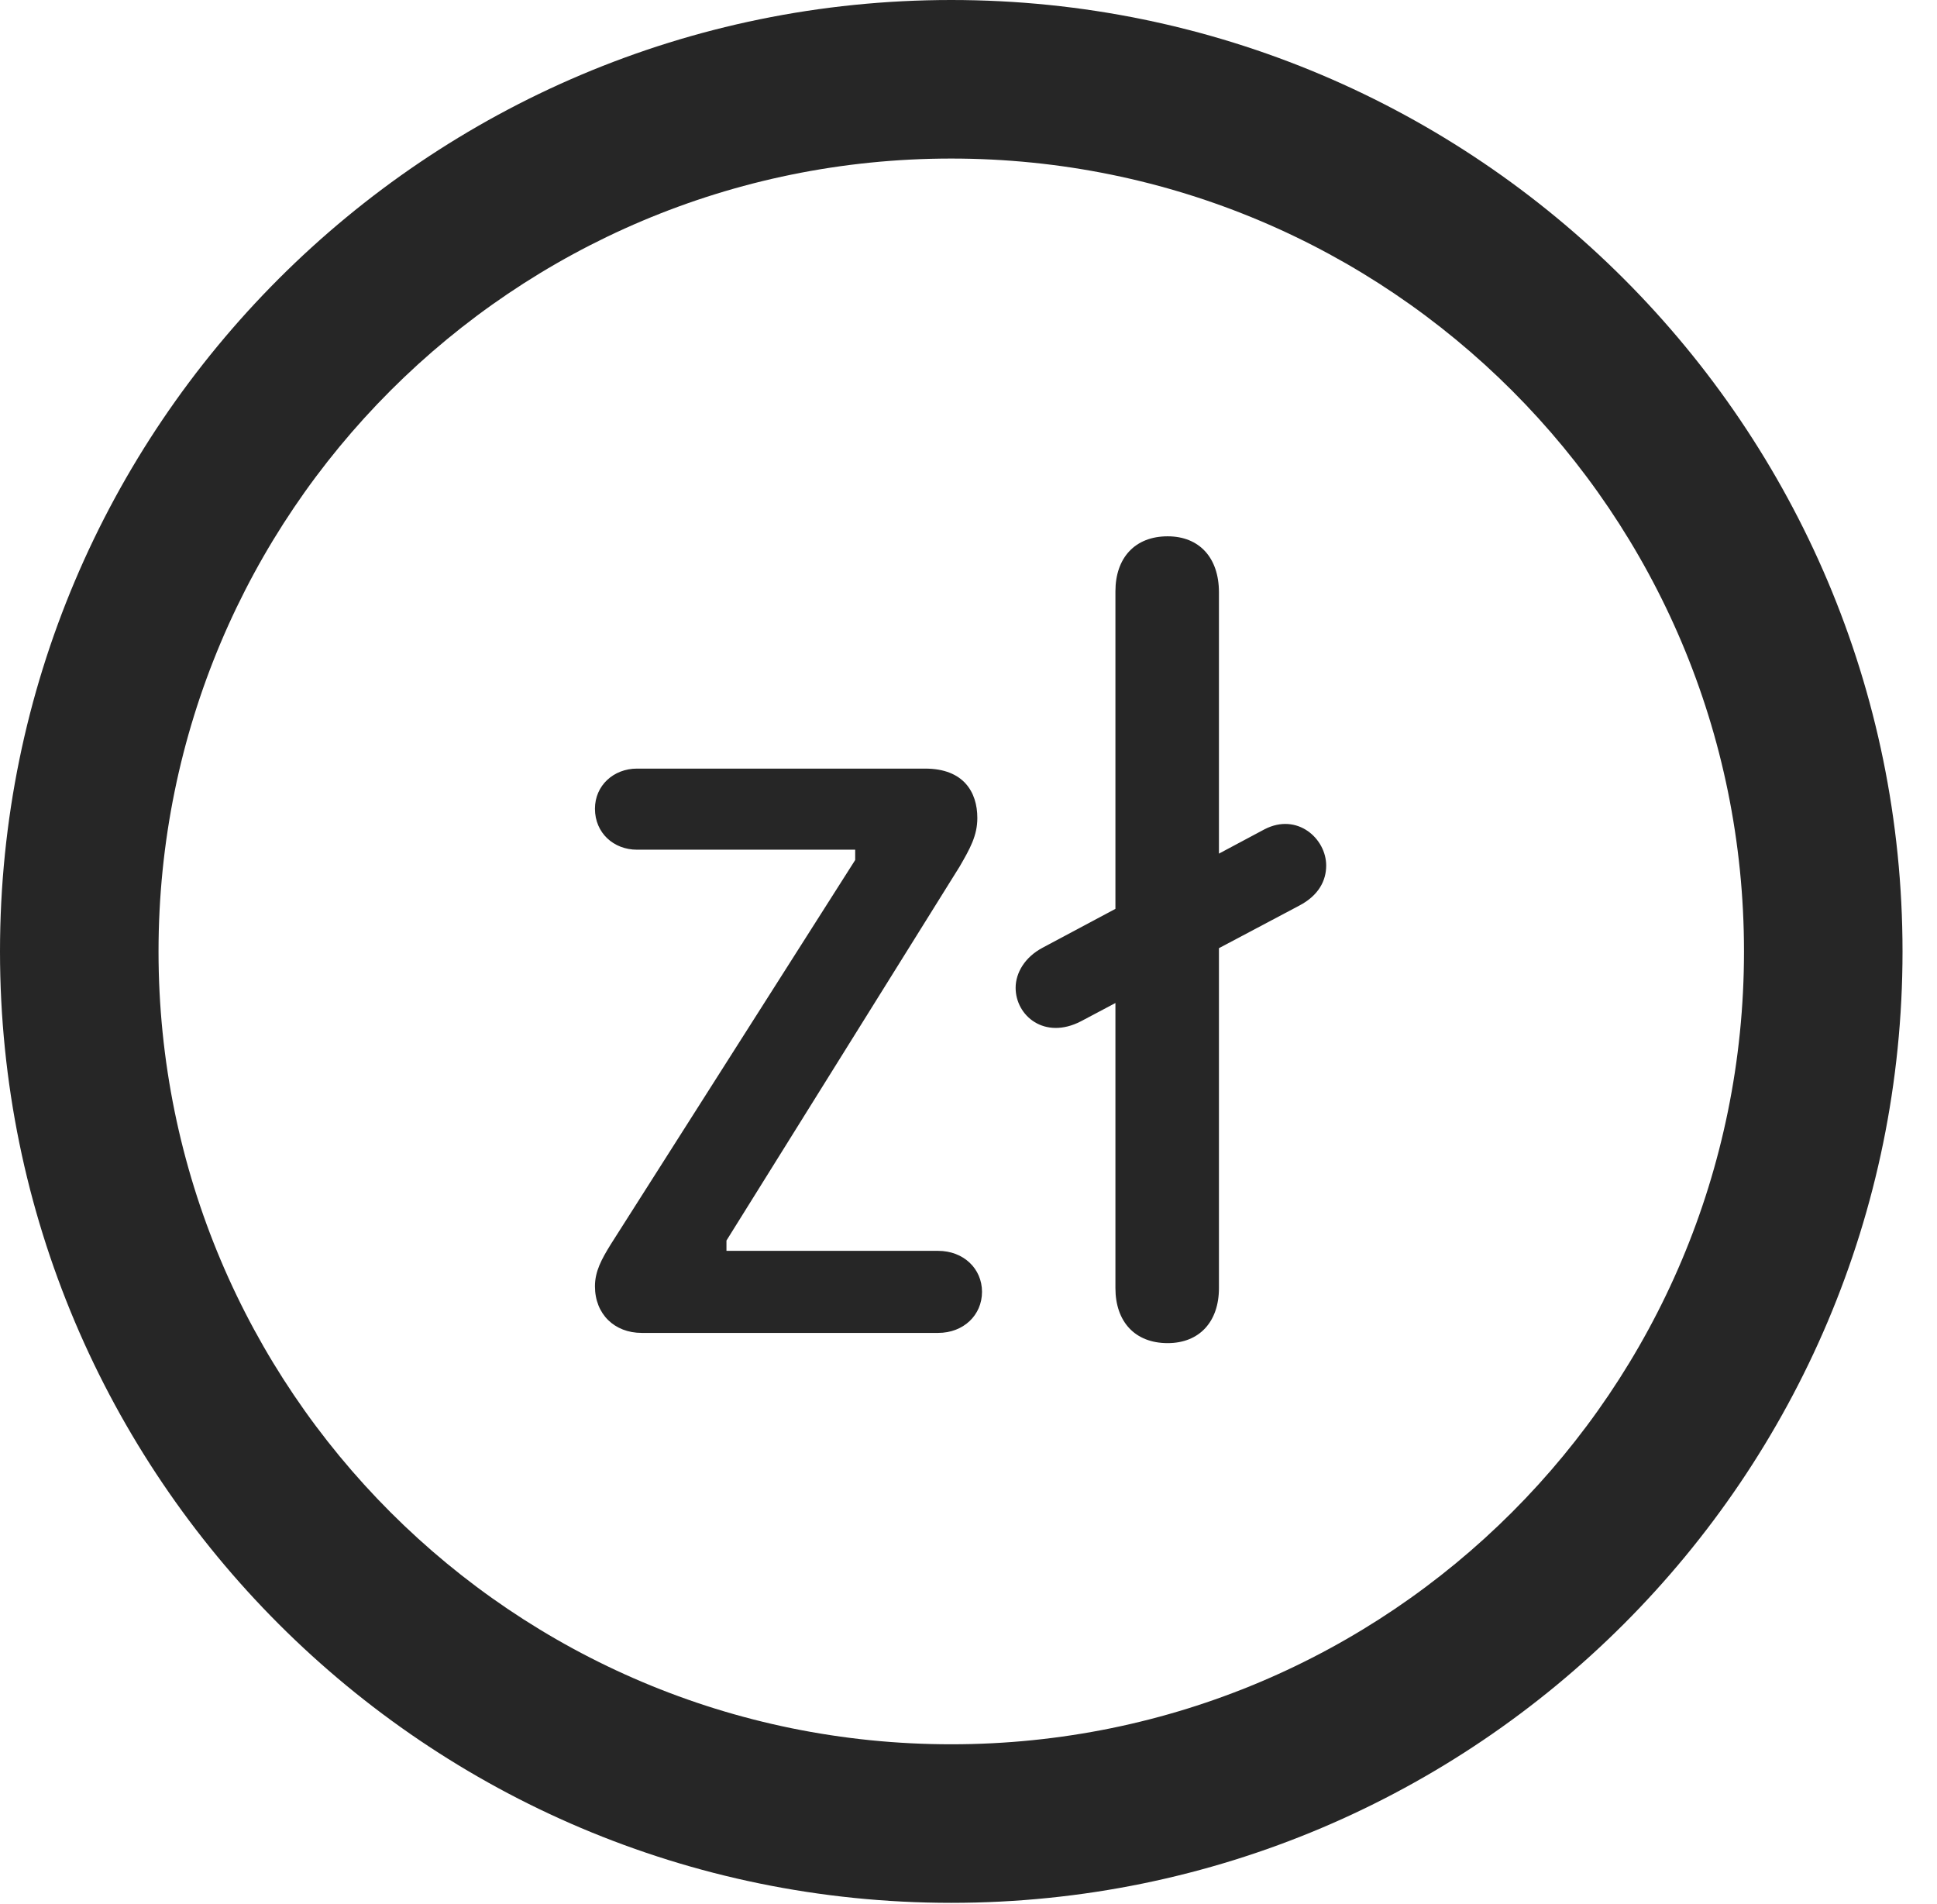 <?xml version="1.0" encoding="UTF-8"?>
<!--Generator: Apple Native CoreSVG 341-->
<!DOCTYPE svg
PUBLIC "-//W3C//DTD SVG 1.1//EN"
       "http://www.w3.org/Graphics/SVG/1.1/DTD/svg11.dtd">
<svg version="1.1" xmlns="http://www.w3.org/2000/svg" xmlns:xlink="http://www.w3.org/1999/xlink" viewBox="0 0 20.283 19.932">
 <g>
  <rect height="19.932" opacity="0" width="20.283" x="0" y="0"/>
  <path d="M9.961 19.922C15.459 19.922 19.922 15.459 19.922 9.961C19.922 4.463 15.459 0 9.961 0C4.463 0 0 4.463 0 9.961C0 15.459 4.463 19.922 9.961 19.922ZM9.961 18.262C5.371 18.262 1.66 14.551 1.66 9.961C1.66 5.371 5.371 1.66 9.961 1.66C14.551 1.66 18.262 5.371 18.262 9.961C18.262 14.551 14.551 18.262 9.961 18.262Z" fill="black" fill-opacity="0.85"/>
  <path d="M6.719 13.955L9.824 13.955C10.088 13.955 10.283 13.77 10.283 13.525C10.283 13.281 10.088 13.096 9.824 13.096L7.607 13.096L7.607 12.988L10.049 9.072C10.156 8.887 10.234 8.75 10.234 8.564C10.234 8.291 10.088 8.047 9.688 8.047L6.67 8.047C6.426 8.047 6.23 8.223 6.23 8.467C6.23 8.721 6.426 8.896 6.67 8.896L8.955 8.896L8.955 9.004L6.396 13.027C6.299 13.184 6.23 13.31 6.23 13.467C6.23 13.76 6.436 13.955 6.719 13.955ZM12.227 14.062C12.559 14.062 12.764 13.838 12.764 13.486L12.764 6.201C12.764 5.84 12.559 5.615 12.227 5.615C11.885 5.615 11.68 5.84 11.68 6.191L11.68 13.486C11.68 13.838 11.885 14.062 12.227 14.062ZM11.318 10.693L13.604 9.482C13.809 9.375 13.887 9.219 13.887 9.062C13.887 8.779 13.584 8.506 13.242 8.682L10.918 9.922C10.732 10.02 10.635 10.185 10.635 10.342C10.635 10.635 10.938 10.889 11.318 10.693Z" fill="black" fill-opacity="0.85"/>
 </g>
</svg>
